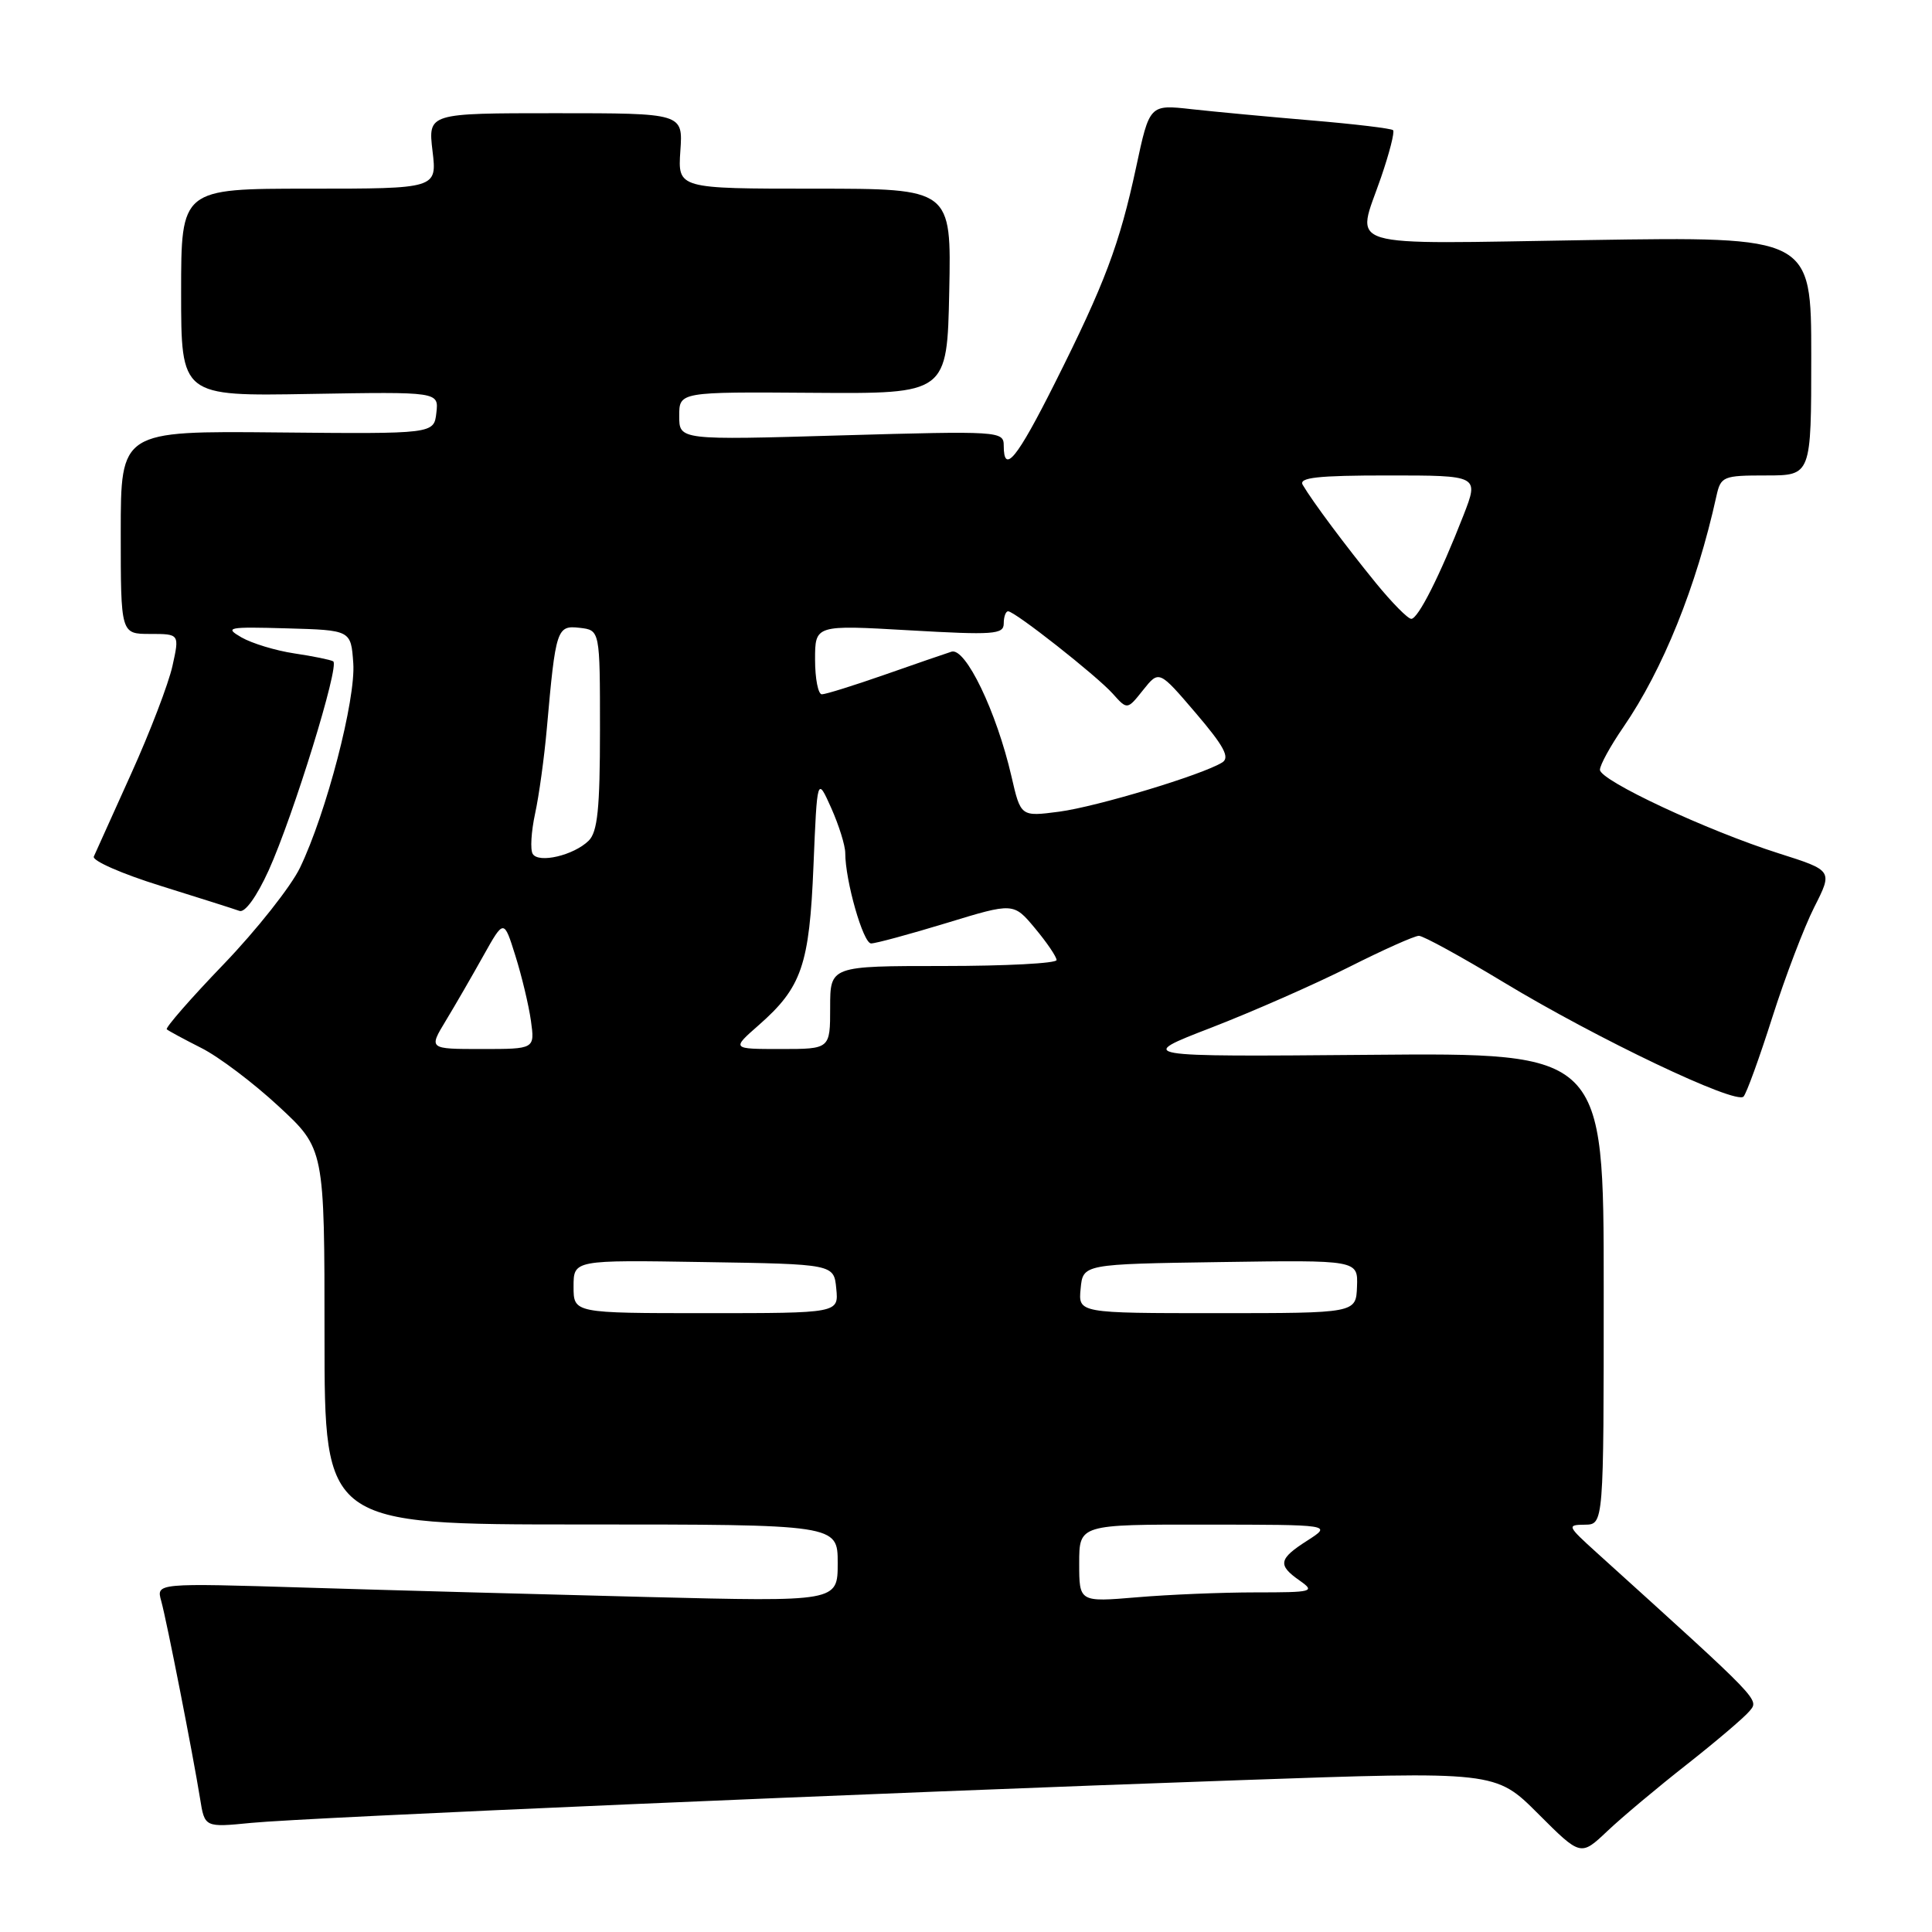 <?xml version="1.0" encoding="UTF-8" standalone="no"?>
<!DOCTYPE svg PUBLIC "-//W3C//DTD SVG 1.1//EN" "http://www.w3.org/Graphics/SVG/1.1/DTD/svg11.dtd" >
<svg xmlns="http://www.w3.org/2000/svg" xmlns:xlink="http://www.w3.org/1999/xlink" version="1.1" viewBox="0 0 256 256">
 <g >
 <path fill="currentColor"
d=" M 223.50 233.81 C 227.35 230.78 231.08 227.61 231.79 226.76 C 233.12 225.16 233.63 225.69 211.50 205.67 C 207.67 202.20 207.60 202.05 210.00 202.03 C 212.50 202.00 212.50 202.00 212.50 170.75 C 212.50 139.50 212.50 139.50 181.50 139.77 C 150.50 140.03 150.50 140.03 160.50 136.17 C 166.00 134.04 174.20 130.43 178.73 128.15 C 183.25 125.87 187.43 124.00 188.01 124.00 C 188.59 124.00 193.66 126.78 199.28 130.18 C 211.64 137.65 230.02 146.41 231.03 145.30 C 231.43 144.86 233.15 140.12 234.85 134.77 C 236.55 129.43 239.05 122.87 240.40 120.20 C 242.86 115.35 242.86 115.35 235.68 113.07 C 226.18 110.05 212.00 103.42 212.00 102.00 C 212.00 101.37 213.39 98.84 215.09 96.37 C 220.35 88.72 224.80 77.69 227.43 65.75 C 228.01 63.12 228.31 63.00 234.02 63.00 C 240.00 63.00 240.00 63.00 240.00 47.18 C 240.00 31.35 240.00 31.35 210.50 31.81 C 177.12 32.33 179.70 33.11 183.00 23.49 C 184.10 20.29 184.82 17.48 184.59 17.25 C 184.36 17.02 179.52 16.44 173.83 15.96 C 168.15 15.48 160.99 14.81 157.91 14.47 C 152.32 13.84 152.32 13.84 150.54 22.17 C 148.34 32.40 146.39 37.58 139.78 50.75 C 134.72 60.83 133.00 62.93 133.00 59.04 C 133.00 57.13 132.41 57.09 111.50 57.69 C 90.00 58.32 90.00 58.32 90.00 55.12 C 90.00 51.92 90.00 51.92 107.75 52.05 C 125.50 52.18 125.50 52.18 125.78 38.59 C 126.06 25.00 126.06 25.00 107.93 25.00 C 89.81 25.00 89.81 25.00 90.15 20.00 C 90.50 15.00 90.50 15.00 73.61 15.00 C 56.72 15.00 56.72 15.00 57.31 20.00 C 57.91 25.00 57.91 25.00 40.95 25.00 C 24.00 25.00 24.00 25.00 24.00 38.75 C 24.00 52.50 24.00 52.50 41.07 52.20 C 58.14 51.91 58.14 51.91 57.82 54.70 C 57.50 57.50 57.50 57.50 36.75 57.30 C 16.00 57.10 16.00 57.10 16.00 70.55 C 16.00 84.00 16.00 84.00 19.89 84.00 C 23.79 84.00 23.79 84.00 22.85 88.25 C 22.33 90.59 19.88 97.00 17.39 102.50 C 14.90 108.00 12.67 112.95 12.43 113.50 C 12.20 114.05 16.17 115.79 21.25 117.37 C 26.34 118.96 31.05 120.45 31.73 120.70 C 32.46 120.97 34.02 118.80 35.60 115.33 C 38.87 108.09 45.04 88.13 44.15 87.63 C 43.79 87.42 41.48 86.95 39.00 86.58 C 36.52 86.21 33.38 85.25 32.00 84.46 C 29.70 83.13 30.17 83.04 38.00 83.26 C 46.50 83.50 46.50 83.50 46.81 87.86 C 47.16 92.67 43.24 107.74 39.75 114.98 C 38.56 117.45 34.02 123.20 29.65 127.75 C 25.27 132.30 21.88 136.19 22.10 136.39 C 22.32 136.59 24.38 137.70 26.67 138.86 C 28.97 140.01 33.58 143.49 36.92 146.59 C 43.00 152.22 43.00 152.22 43.00 177.11 C 43.00 202.00 43.00 202.00 77.00 202.00 C 111.00 202.00 111.00 202.00 111.00 207.12 C 111.00 212.24 111.00 212.24 85.75 211.61 C 71.86 211.26 51.55 210.71 40.60 210.37 C 20.70 209.76 20.70 209.76 21.36 212.13 C 22.10 214.80 25.57 232.49 26.51 238.32 C 27.12 242.15 27.12 242.15 33.31 241.54 C 40.55 240.83 115.69 237.58 164.33 235.88 C 198.17 234.69 198.17 234.69 203.81 240.33 C 209.45 245.97 209.45 245.97 212.97 242.64 C 214.91 240.80 219.65 236.83 223.50 233.81 Z  M 143.00 207.15 C 143.00 202.00 143.00 202.00 159.75 202.02 C 176.50 202.03 176.50 202.03 173.25 204.12 C 169.41 206.57 169.26 207.37 172.22 209.44 C 174.31 210.91 173.96 211.00 166.37 211.00 C 161.93 211.00 154.86 211.29 150.65 211.65 C 143.00 212.29 143.00 212.29 143.00 207.15 Z  M 76.00 170.48 C 76.00 166.95 76.00 166.95 93.25 167.23 C 110.50 167.50 110.50 167.50 110.81 170.75 C 111.13 174.00 111.13 174.00 93.56 174.00 C 76.00 174.00 76.00 174.00 76.00 170.48 Z  M 143.19 170.75 C 143.50 167.50 143.50 167.50 161.72 167.23 C 179.94 166.96 179.94 166.96 179.81 170.48 C 179.68 174.00 179.68 174.00 161.27 174.00 C 142.87 174.00 142.87 174.00 143.19 170.75 Z  M 59.07 135.25 C 60.32 133.19 62.56 129.31 64.05 126.64 C 66.77 121.78 66.77 121.78 68.29 126.64 C 69.13 129.31 70.06 133.19 70.35 135.25 C 70.87 139.00 70.87 139.00 63.84 139.00 C 56.80 139.00 56.80 139.00 59.07 135.25 Z  M 100.52 135.85 C 106.24 130.83 107.25 127.89 107.79 114.71 C 108.28 102.91 108.28 102.91 110.14 107.06 C 111.16 109.35 112.00 112.03 112.00 113.03 C 112.00 116.69 114.37 125.00 115.42 125.01 C 116.01 125.02 120.50 123.80 125.40 122.31 C 134.30 119.59 134.30 119.59 137.15 123.01 C 138.72 124.89 140.00 126.78 140.00 127.21 C 140.00 127.65 133.25 128.00 125.00 128.00 C 110.00 128.00 110.00 128.00 110.00 133.50 C 110.00 139.00 110.00 139.00 103.47 139.00 C 96.93 139.00 96.93 139.00 100.52 135.85 Z  M 70.59 113.15 C 70.24 112.59 70.39 110.19 70.90 107.82 C 71.42 105.44 72.12 100.35 72.46 96.50 C 73.63 83.31 73.78 82.84 76.81 83.19 C 79.50 83.50 79.50 83.50 79.50 96.72 C 79.50 107.14 79.18 110.24 78.00 111.40 C 76.02 113.34 71.38 114.43 70.59 113.15 Z  M 134.02 102.86 C 132.04 94.29 127.94 85.77 126.08 86.35 C 125.21 86.63 121.19 88.01 117.15 89.43 C 113.11 90.84 109.40 92.00 108.90 92.00 C 108.41 92.00 108.00 89.93 108.00 87.40 C 108.00 82.80 108.00 82.80 120.50 83.52 C 131.65 84.16 133.00 84.07 133.00 82.62 C 133.00 81.73 133.26 81.00 133.58 81.00 C 134.47 81.00 145.27 89.50 147.44 91.91 C 149.37 94.07 149.37 94.07 151.47 91.43 C 153.58 88.79 153.58 88.79 158.45 94.49 C 162.19 98.87 163.00 100.38 161.95 101.03 C 159.27 102.69 145.37 106.88 140.36 107.55 C 135.25 108.22 135.25 108.22 134.02 102.86 Z  M 182.31 77.25 C 178.34 72.38 173.93 66.48 172.62 64.25 C 172.05 63.28 174.56 63.00 183.93 63.00 C 195.97 63.00 195.97 63.00 193.93 68.25 C 190.82 76.23 187.91 82.00 187.00 82.00 C 186.55 82.00 184.44 79.86 182.31 77.25 Z "/>
</g>
</svg>